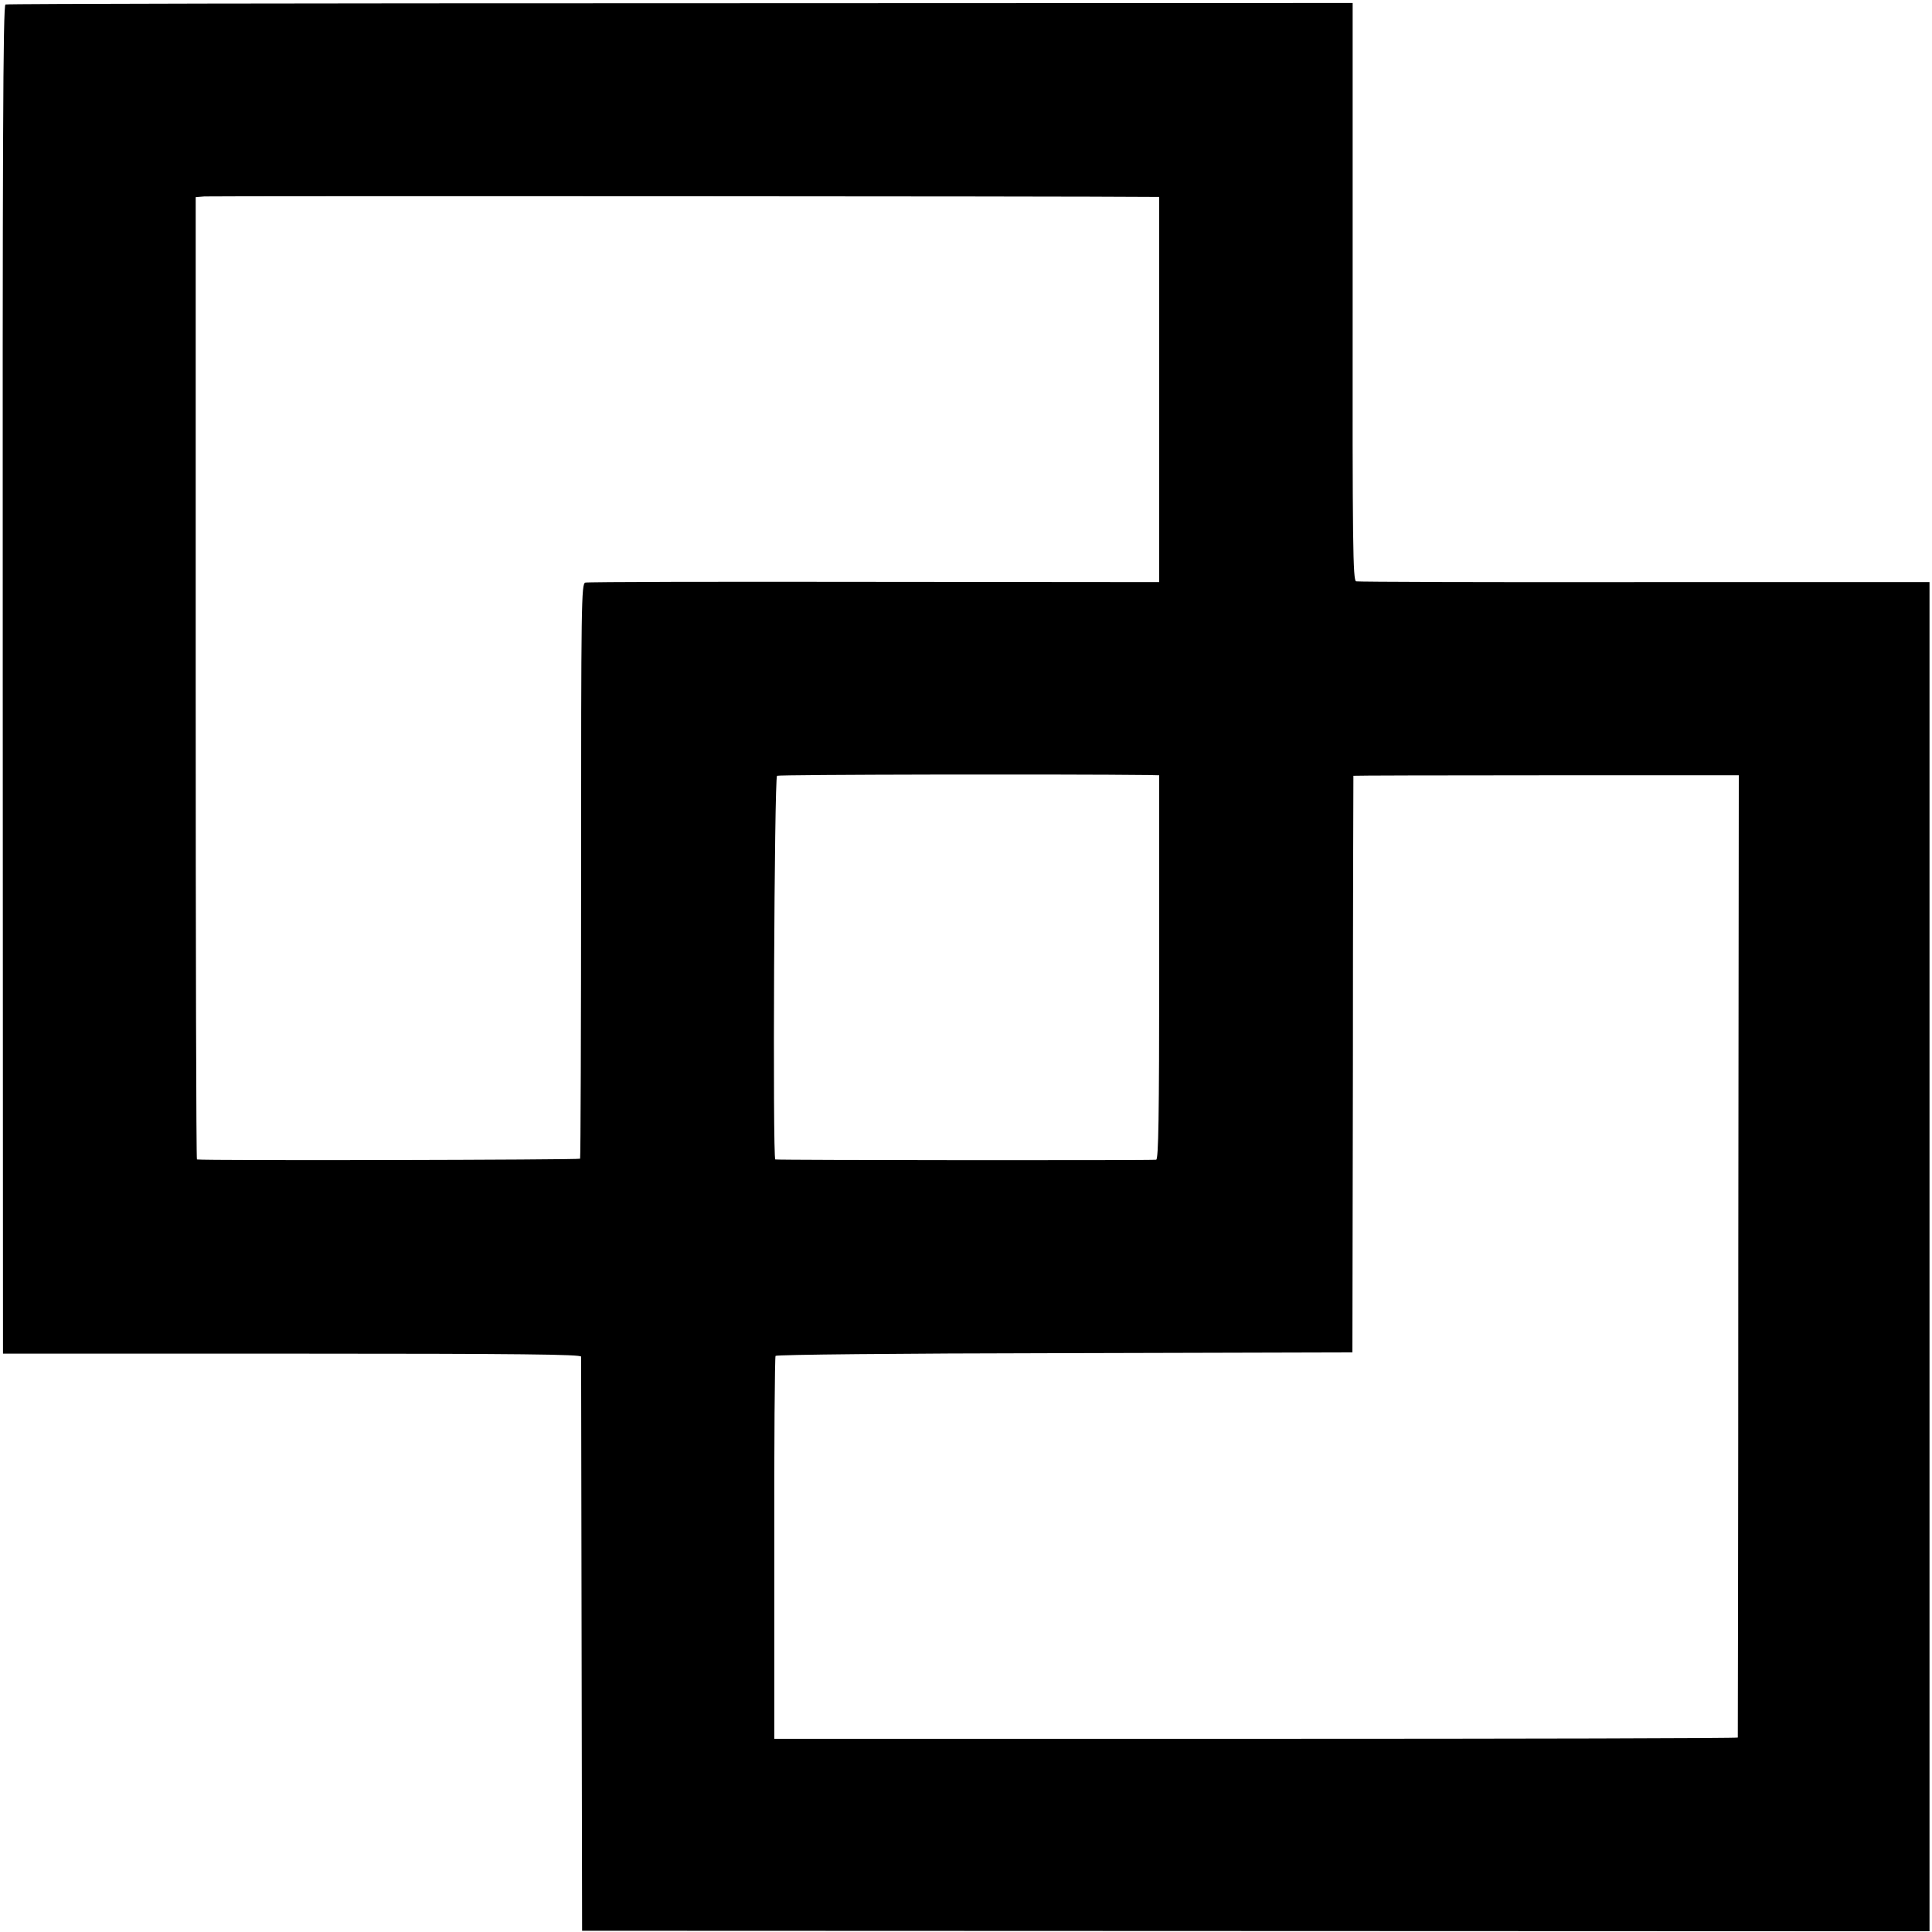 <?xml version="1.0" standalone="no"?>
<!DOCTYPE svg PUBLIC "-//W3C//DTD SVG 20010904//EN"
 "http://www.w3.org/TR/2001/REC-SVG-20010904/DTD/svg10.dtd">
<svg version="1.0" xmlns="http://www.w3.org/2000/svg"
 width="775pt" height="775pt" viewBox="0 0 775 775"
 preserveAspectRatio="xMidYMid meet">
<g transform="translate(0,775) scale(0.1,-0.1)"
fill="#000000" stroke="none">
<path d="M22 7732 c-10 -3 -12 -552 -11 -2708 l1 -2704 1159 0 c920 0 1159 -3
1160 -12 0 -7 1 -528 2 -1158 l2 -1145 2703 -1 2702 -1 0 2706 0 2706 -1142 0
c-629 -1 -1150 1 -1158 3 -13 3 -15 140 -14 1161 l0 1159 -2696 -1 c-1482 0
-2701 -2 -2708 -5z m4591 -772 l37 0 0 -772 0 -773 -1142 1 c-629 1 -1151 0
-1160 -3 -16 -4 -17 -80 -17 -1154 0 -632 -2 -1152 -4 -1157 -4 -5 -1508 -8
-1537 -3 -3 1 -5 869 -5 1931 l0 1929 35 3 c25 2 3517 1 3793 -2z m-5 -2319
l42 -1 0 -769 c0 -606 -3 -770 -12 -773 -11 -3 -1512 -2 -1528 1 -11 2 -4
1533 7 1539 8 5 1152 7 1491 3z m2365 -1928 c0 -1061 -2 -1930 -2 -1933 -1 -3
-870 -5 -1933 -5 l-1932 0 0 763 c-1 420 2 768 5 773 3 5 489 10 1160 11
l1154 3 2 1155 c0 635 2 1156 2 1158 1 1 349 2 774 2 l772 0 -2 -1927z"/>
</g>
</svg>
